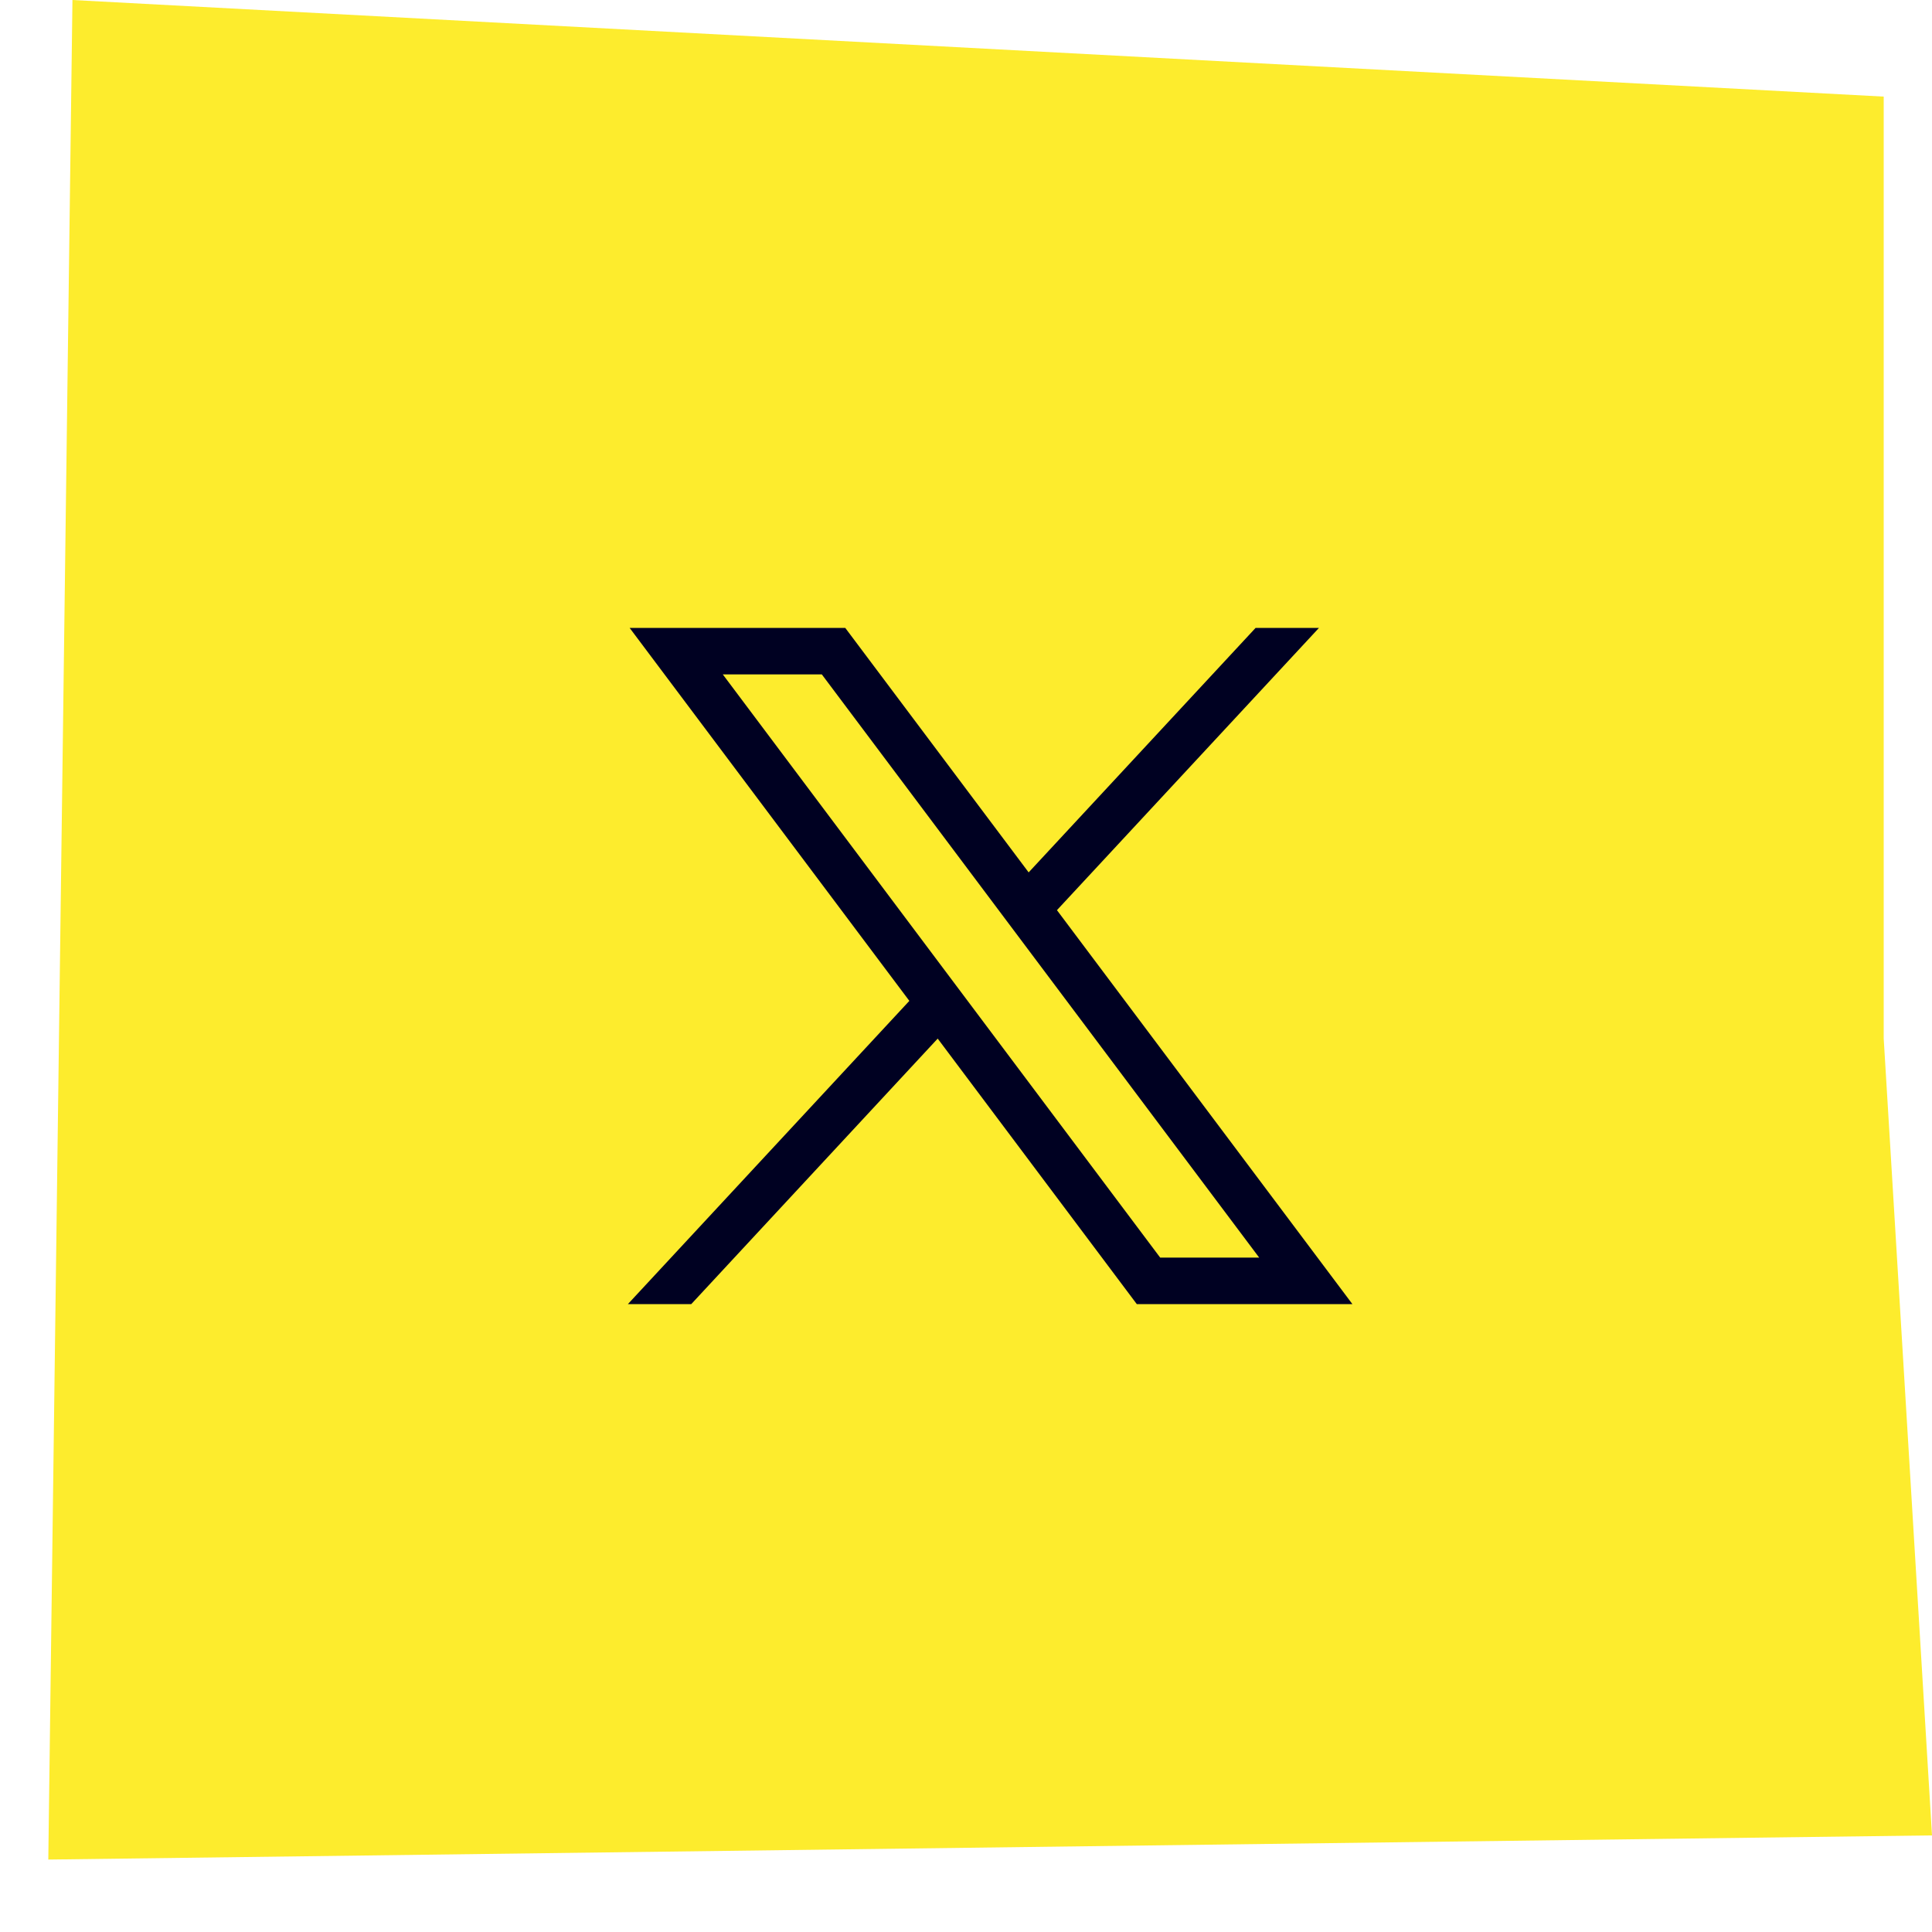 <svg width="40" height="40" viewBox="0 0 40 40" fill="none" xmlns="http://www.w3.org/2000/svg">
	<path d="M1 38.5L40 38L39 21.5L39 2L1.5 -3.36578e-06L1 38.5Z" fill="#FDEC2D" />
	<path d="M13.036 13L18.827 20.722L13 27H14.312L19.414 21.503L23.536 27H28L21.883 18.844L27.308 13H25.996L21.297 18.062L17.5 13H13.037H13.036ZM14.965 13.963H17.015L26.07 26.037H24.02L14.965 13.963Z" fill="#000122" />
</svg>
